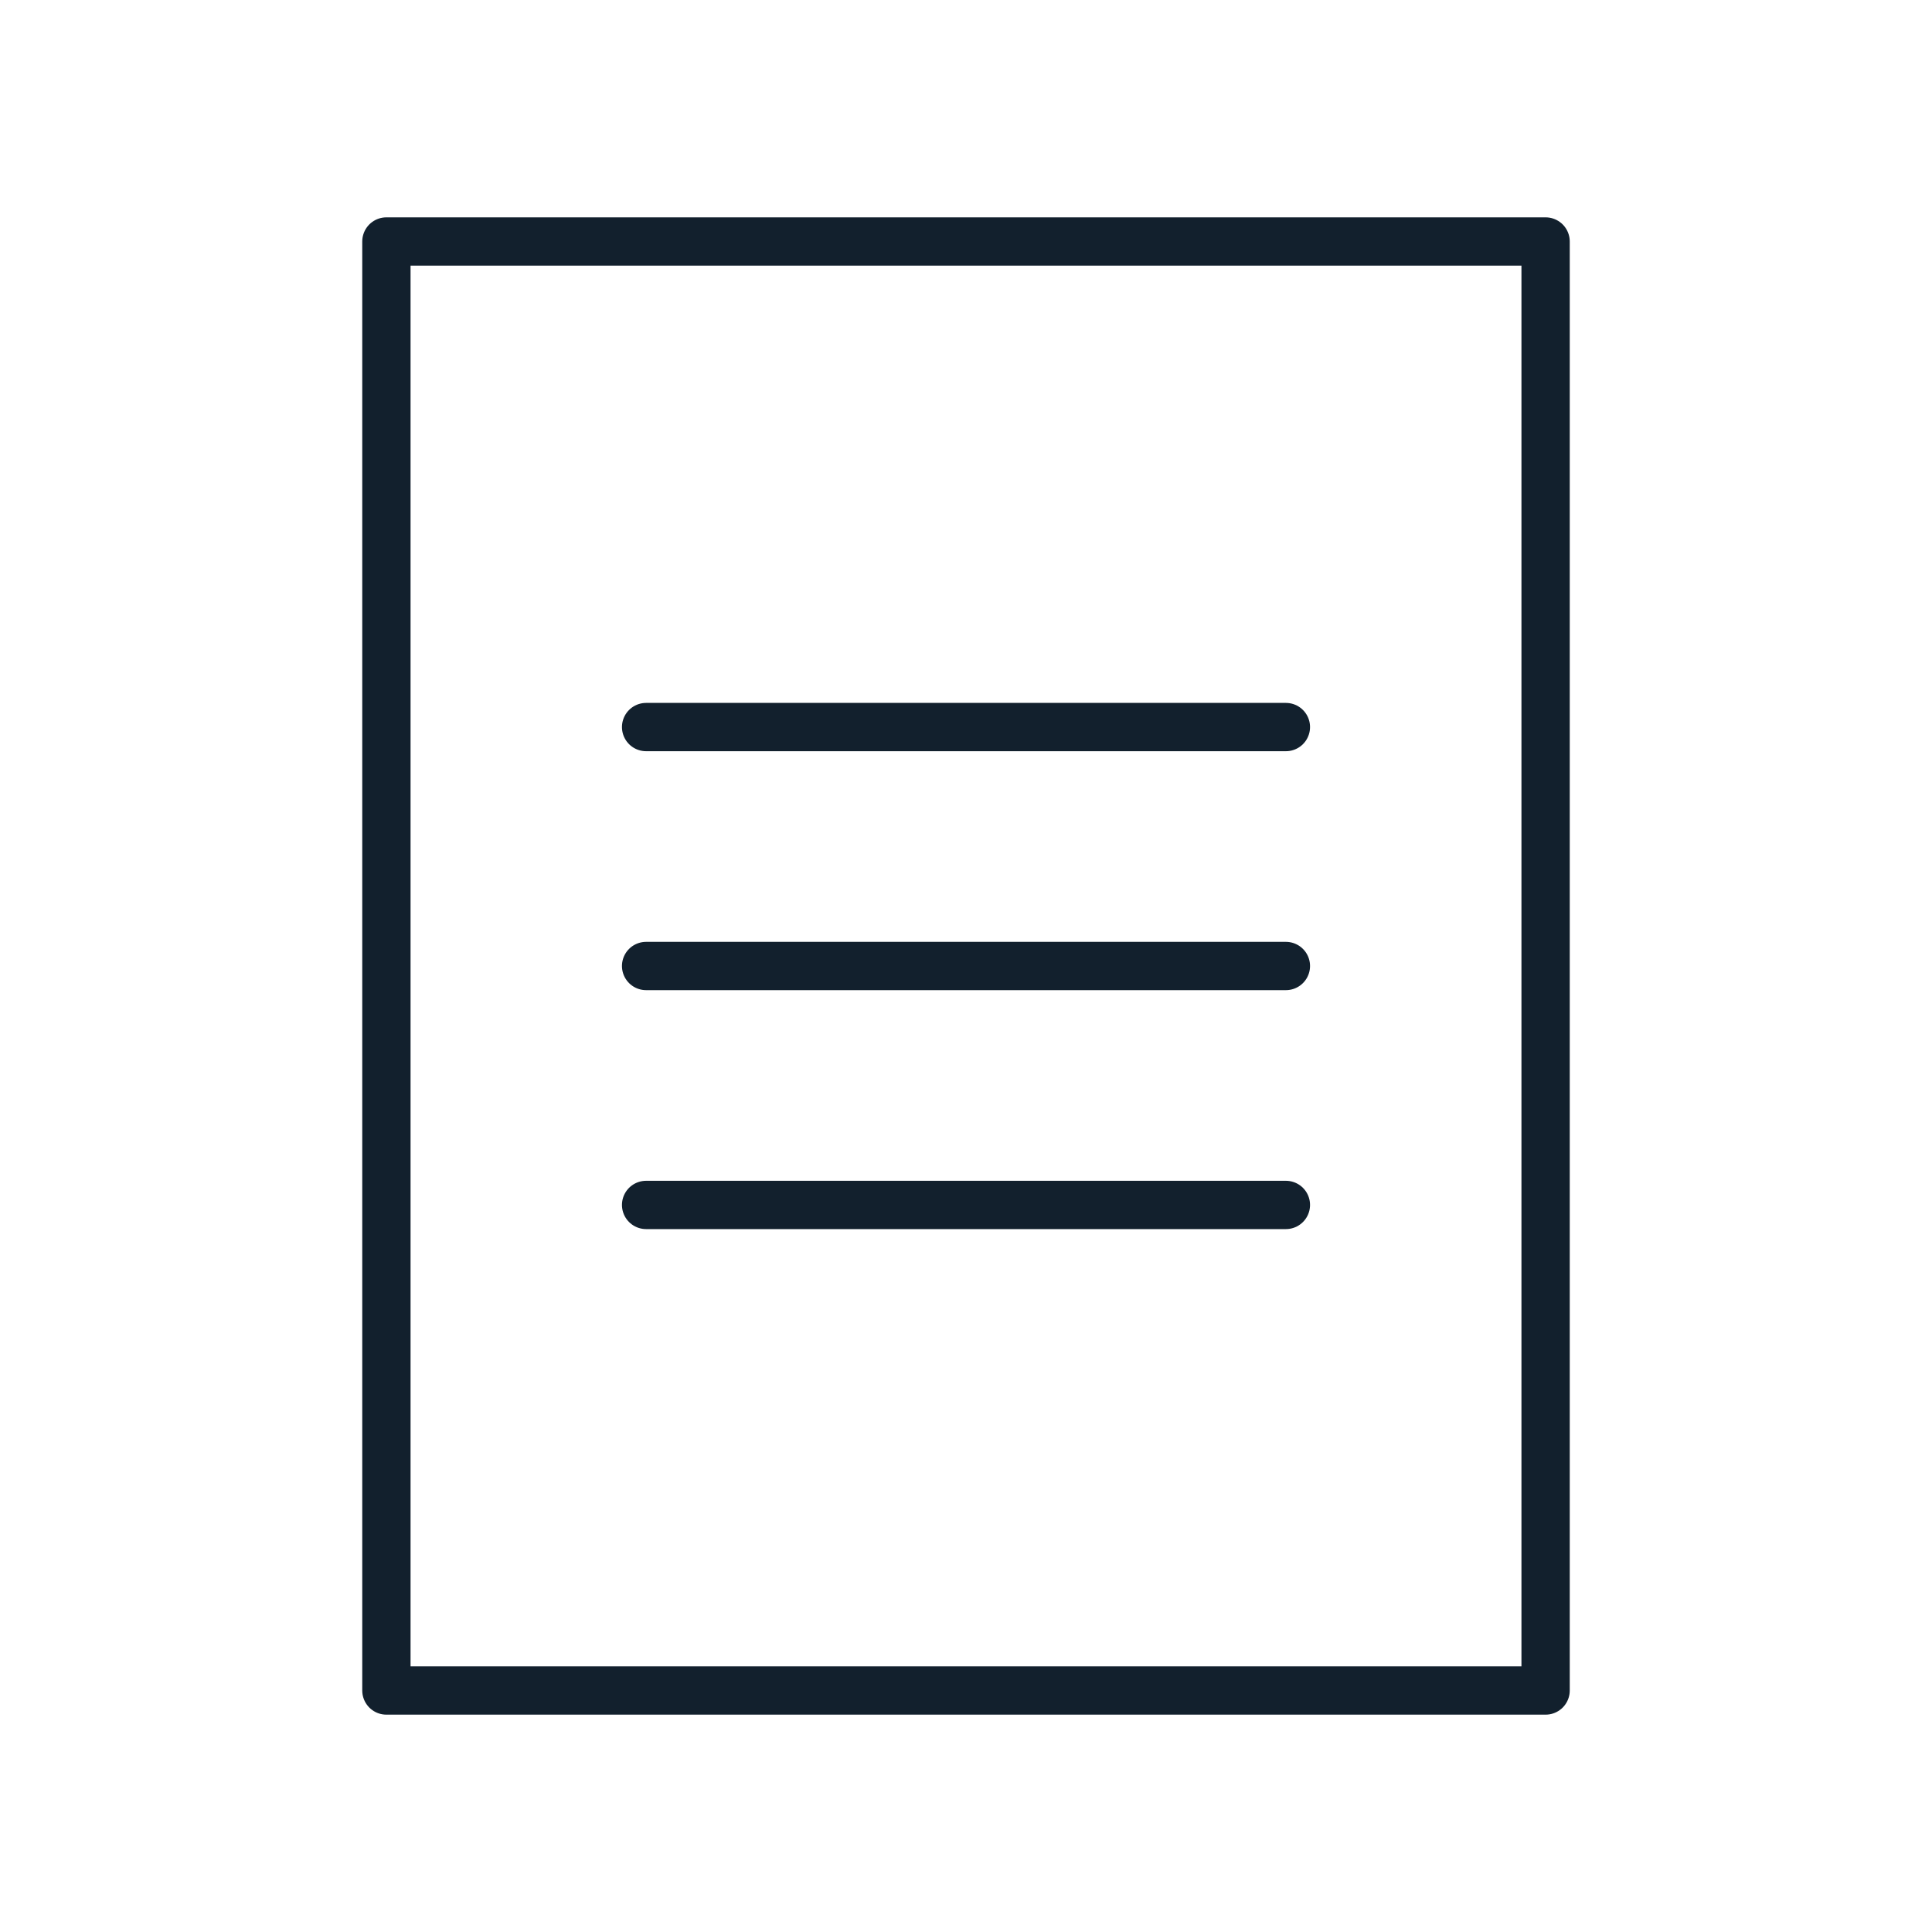 <svg xmlns="http://www.w3.org/2000/svg" viewBox="0 0 40 40"><path fill="none" stroke="#12202D" stroke-linecap="round" stroke-linejoin="round" stroke-miterlimit="10" d="M8 5h24v30H8zM13.377 15.053h13.246M13.377 20h13.246M13.377 24.947h13.246"/></svg>